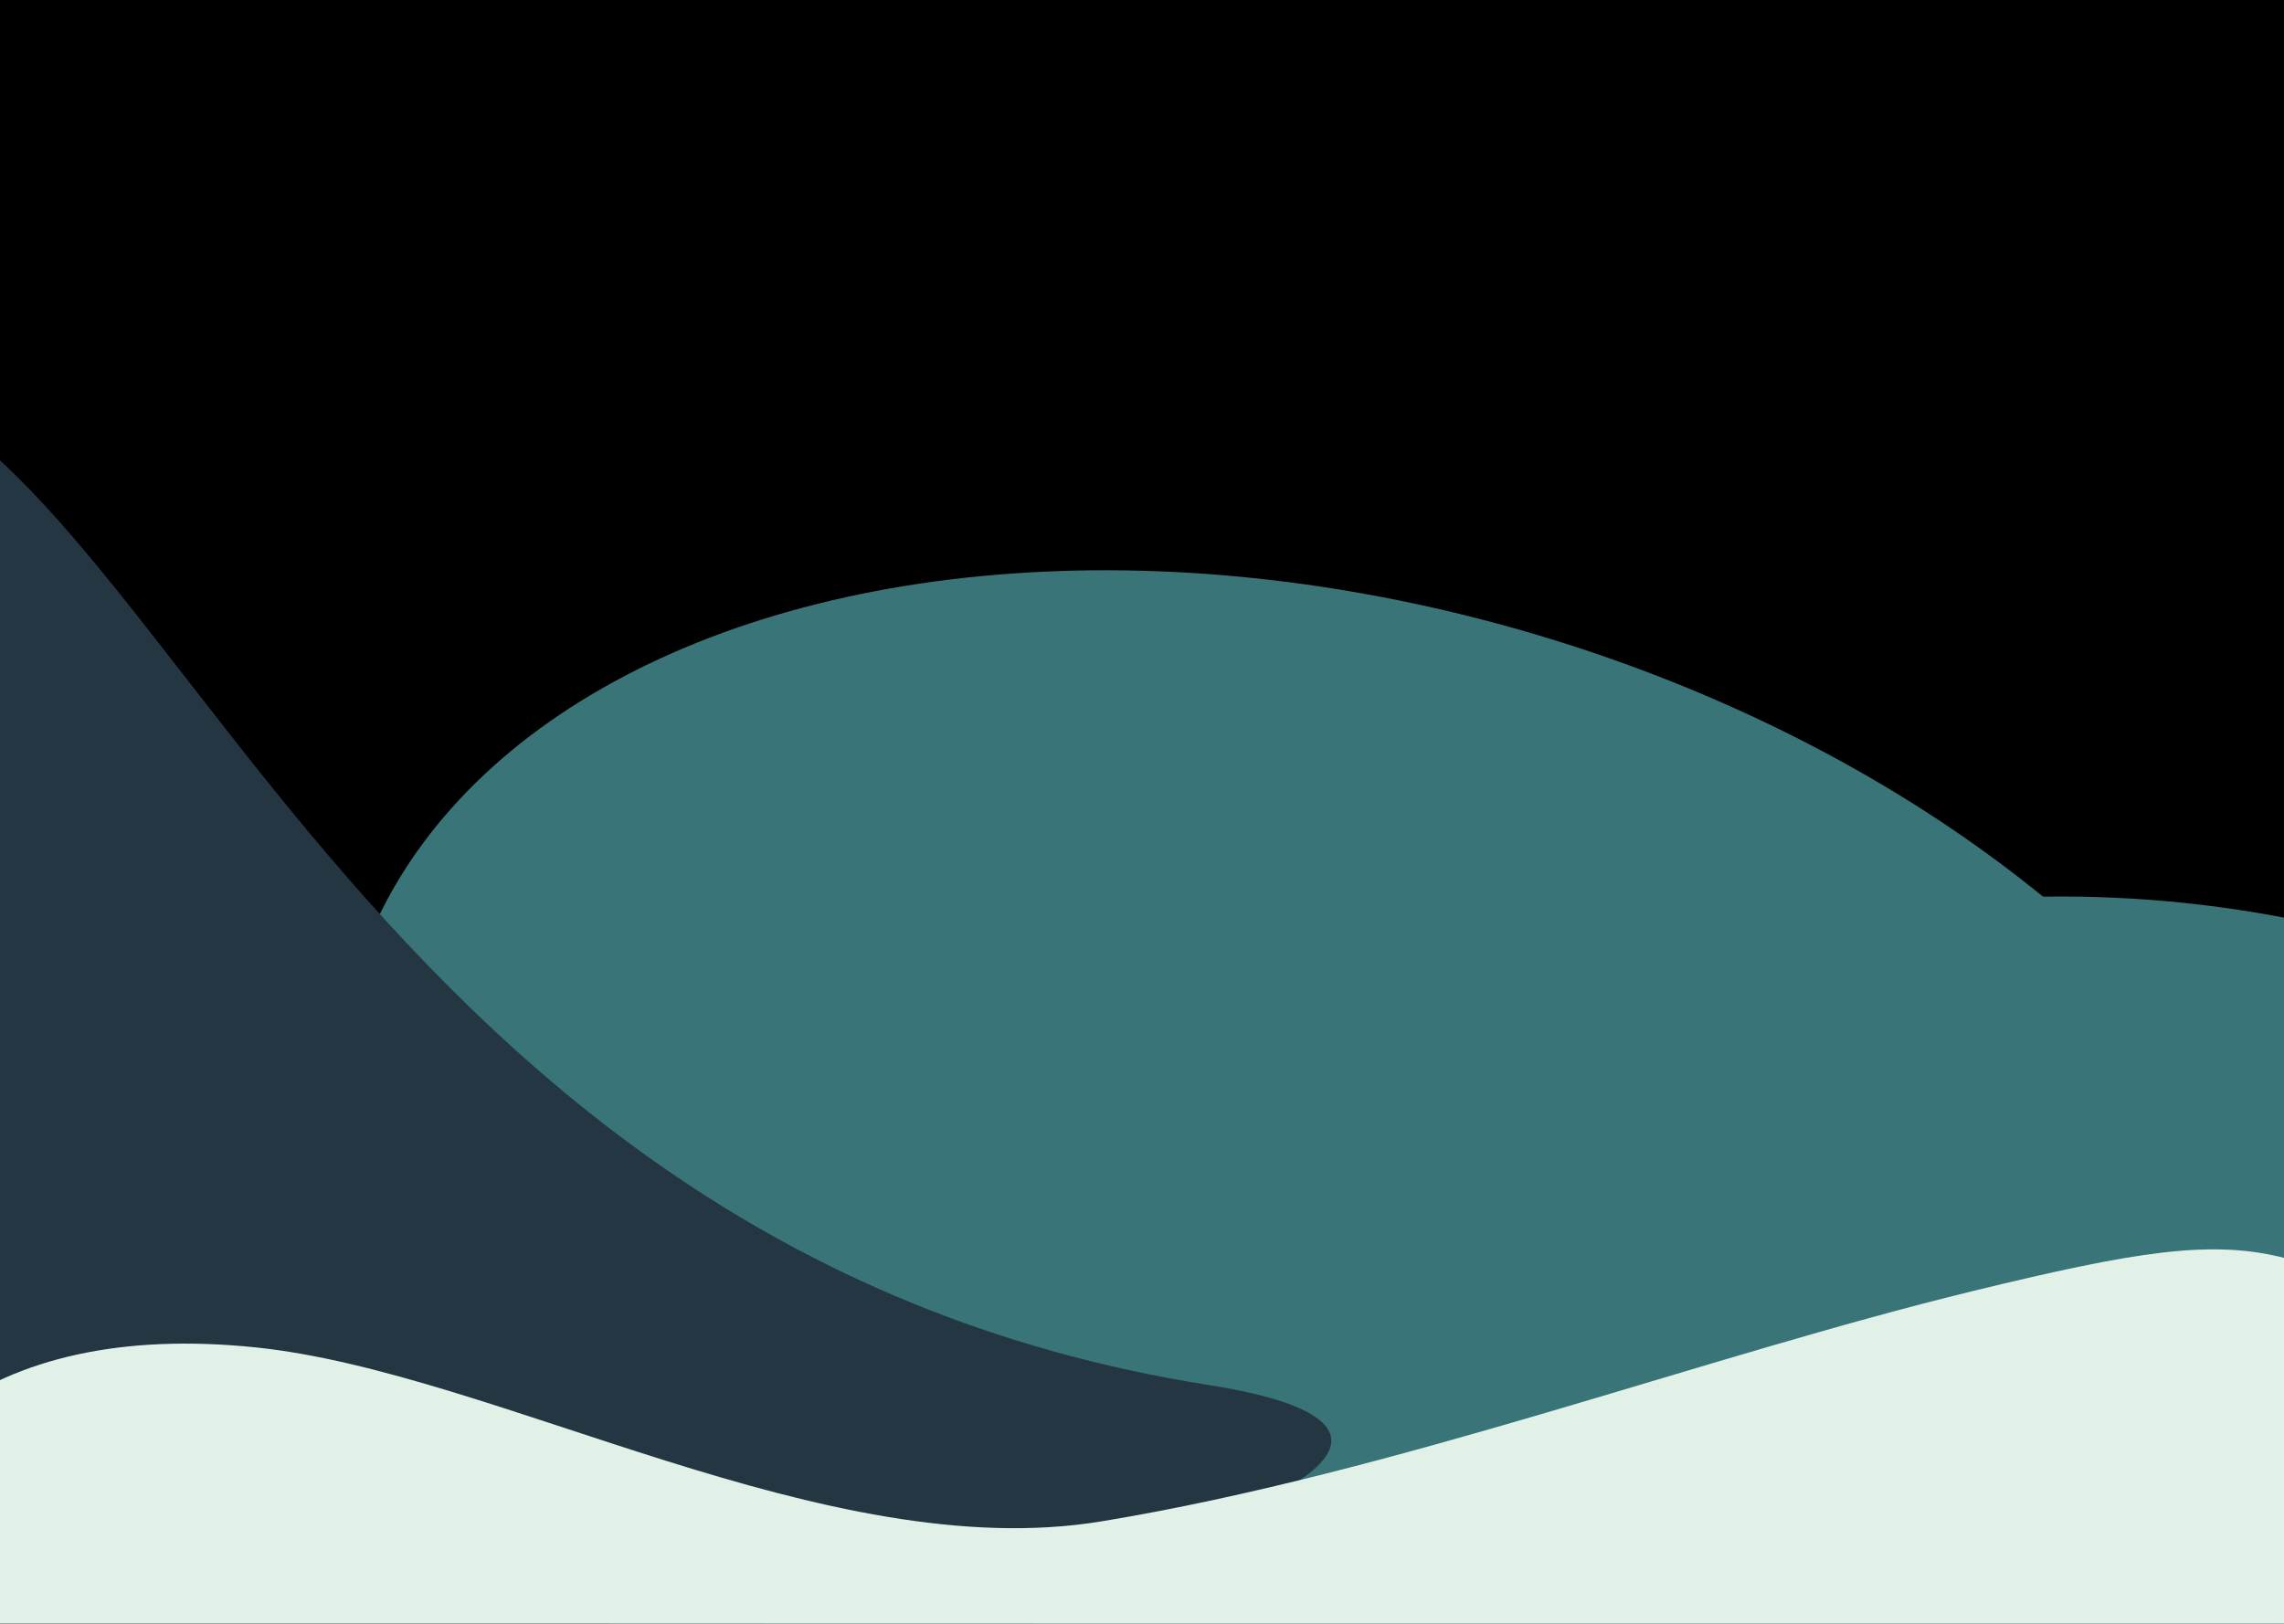 <svg width="1440" height="1024" viewBox="0 0 1440 1024" fill="none" xmlns="http://www.w3.org/2000/svg">
<g clip-path="url(#clip0_5_119)">
<rect width="1440" height="1024" fill="black"/>
<g filter="url(#filter0_f_5_119)">
<ellipse cx="1312.5" cy="1189.04" rx="683" ry="623" transform="rotate(5.934 1312.5 1189.04)" fill="#387478"/>
</g>
<g filter="url(#filter1_f_5_119)">
<ellipse cx="847.717" cy="804.436" rx="651.829" ry="421.901" transform="rotate(16.475 847.717 804.436)" fill="#387478"/>
</g>
<g filter="url(#filter2_f_5_119)">
<path d="M762.177 873.449C208.967 786.276 92.131 244.305 -102.878 239.116C-348.017 232.593 -353.809 728.959 -175.403 936.856C34.889 1181.91 1137.08 932.525 762.177 873.449Z" fill="#243642"/>
</g>
<g filter="url(#filter3_f_5_119)">
<path d="M161.412 849.712C-9.427 831.954 -99.178 914.453 -111.911 1036.96C-138.481 1292.58 1360.11 1540.22 1610.64 1350.78C1794.75 1211.56 1796.16 988.721 1627.4 892C1436.67 782.696 1448.19 764.44 1244.5 814C1074.54 855.351 879.639 928.887 694.428 959.406C521.071 987.971 313.161 865.485 161.412 849.712Z" fill="#E2F1E7"/>
</g>
</g>
<defs>
<filter id="filter0_f_5_119" x="330.066" y="265.306" width="1964.87" height="1847.46" filterUnits="userSpaceOnUse" color-interpolation-filters="sRGB">
<feFlood flood-opacity="0" result="BackgroundImageFix"/>
<feBlend mode="normal" in="SourceGraphic" in2="BackgroundImageFix" result="shape"/>
<feGaussianBlur stdDeviation="150" result="effect1_foregroundBlur_5_119"/>
</filter>
<filter id="filter1_f_5_119" x="-208.815" y="-60.483" width="2113.06" height="1729.84" filterUnits="userSpaceOnUse" color-interpolation-filters="sRGB">
<feFlood flood-opacity="0" result="BackgroundImageFix"/>
<feBlend mode="normal" in="SourceGraphic" in2="BackgroundImageFix" result="shape"/>
<feGaussianBlur stdDeviation="210" result="effect1_foregroundBlur_5_119"/>
</filter>
<filter id="filter2_f_5_119" x="-619.333" y="-80.948" width="1778.66" height="1443.61" filterUnits="userSpaceOnUse" color-interpolation-filters="sRGB">
<feFlood flood-opacity="0" result="BackgroundImageFix"/>
<feBlend mode="normal" in="SourceGraphic" in2="BackgroundImageFix" result="shape"/>
<feGaussianBlur stdDeviation="160" result="effect1_foregroundBlur_5_119"/>
</filter>
<filter id="filter3_f_5_119" x="-432.26" y="467.875" width="2503.7" height="1269.75" filterUnits="userSpaceOnUse" color-interpolation-filters="sRGB">
<feFlood flood-opacity="0" result="BackgroundImageFix"/>
<feBlend mode="normal" in="SourceGraphic" in2="BackgroundImageFix" result="shape"/>
<feGaussianBlur stdDeviation="160" result="effect1_foregroundBlur_5_119"/>
</filter>
<clipPath id="clip0_5_119">
<rect width="1440" height="1024" fill="white"/>
</clipPath>
</defs>
</svg>
